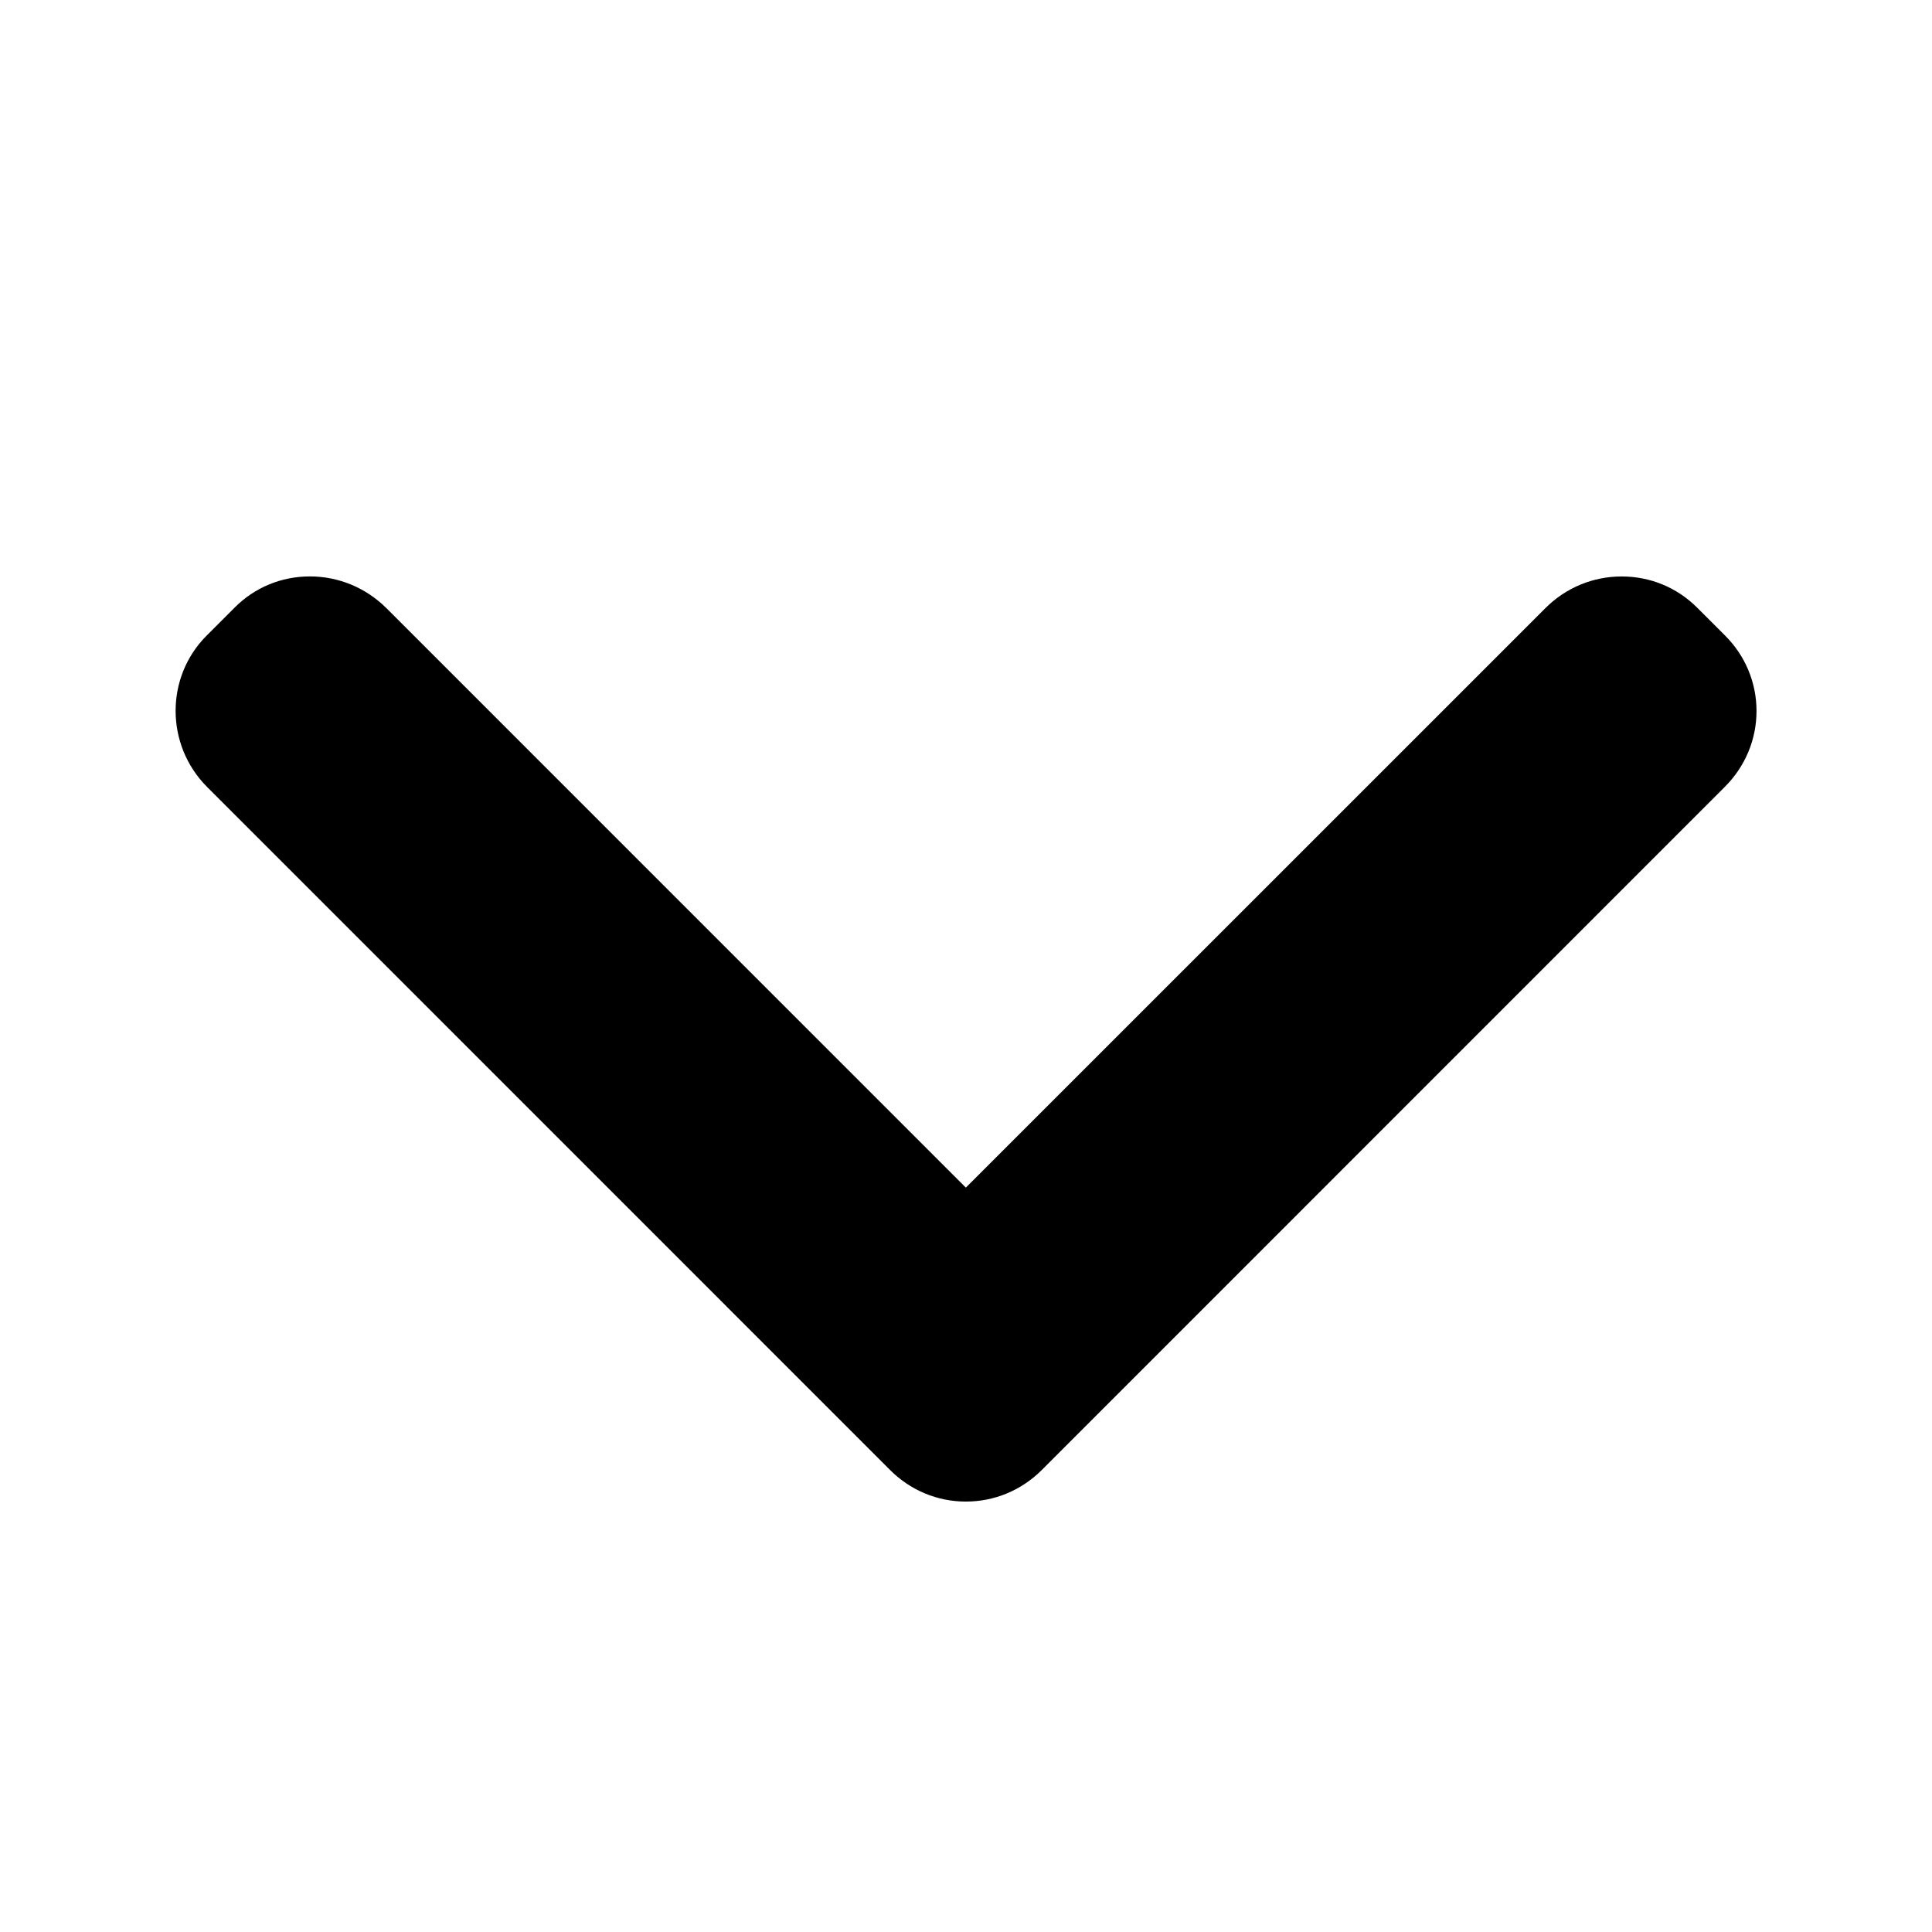<?xml version="1.0" encoding="utf-8"?>
<!-- Generator: Adobe Illustrator 16.0.0, SVG Export Plug-In . SVG Version: 6.00 Build 0)  -->
<!DOCTYPE svg PUBLIC "-//W3C//DTD SVG 1.1//EN" "http://www.w3.org/Graphics/SVG/1.1/DTD/svg11.dtd">
<svg version="1.1" id="colourise" xmlns:sketch="http://www.bohemiancoding.com/sketch/ns"
	 xmlns="http://www.w3.org/2000/svg" xmlns:xlink="http://www.w3.org/1999/xlink" x="0px" y="0px" width="48px" height="48px"
	 viewBox="0 0 48 48" enable-background="new 0 0 48 48" xml:space="preserve">
<path d="M42.86,15.791l-0.705-0.704c-0.497-0.493-1.159-0.765-1.863-0.765c-0.716,0-1.391,0.28-1.898,0.788L23.996,29.506
	L9.594,15.103c-0.511-0.504-1.184-0.782-1.896-0.782c-0.707,0-1.369,0.274-1.864,0.77l-0.701,0.701
	c-1.029,1.03-1.027,2.714,0.009,3.757l16.974,16.975c0.506,0.505,1.174,0.782,1.881,0.782c0.708,0,1.377-0.277,1.886-0.784
	l16.971-16.974c0.508-0.508,0.787-1.179,0.786-1.887C43.639,16.956,43.361,16.292,42.86,15.791z"/>
</svg>
